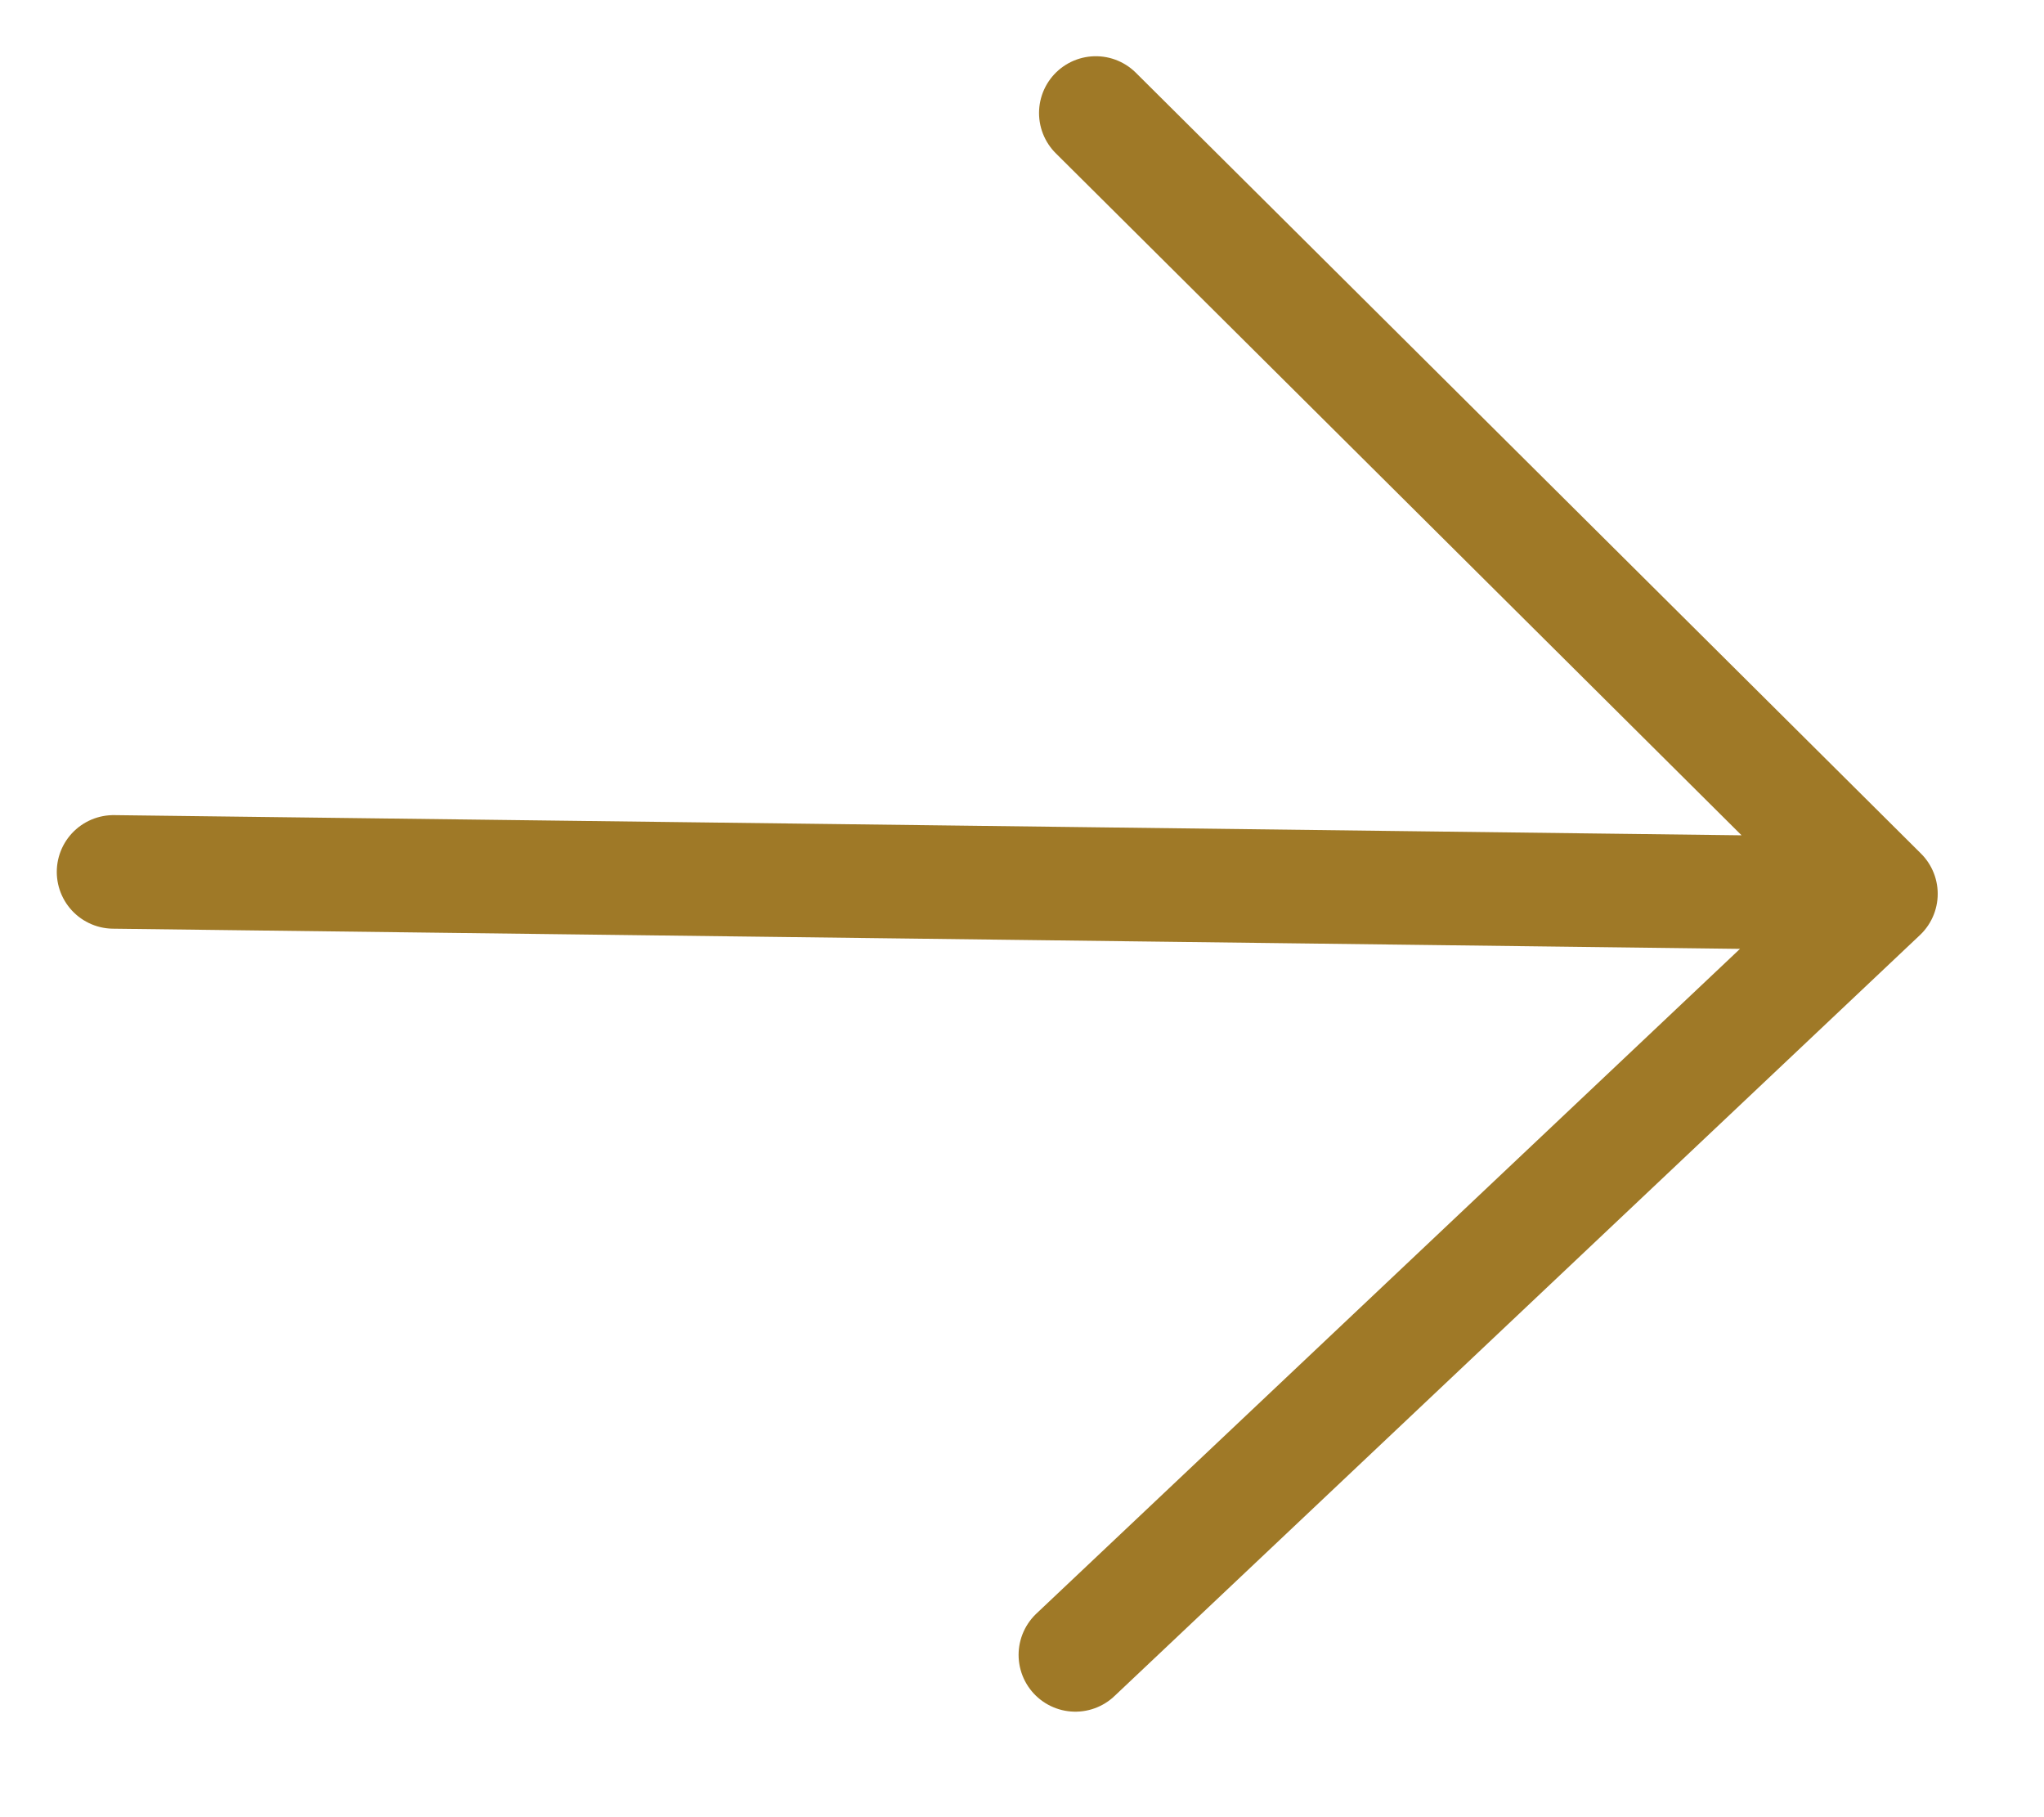 <svg width="18" height="16" viewBox="0 0 18 16" fill="none" xmlns="http://www.w3.org/2000/svg">
<path d="M1 7.677L16.564 7.87M16.564 7.87L9.65 0.995M16.564 7.87L9.47 14.571" stroke="#9F7927" stroke-linecap="round" stroke-linejoin="round"/>
</svg>
